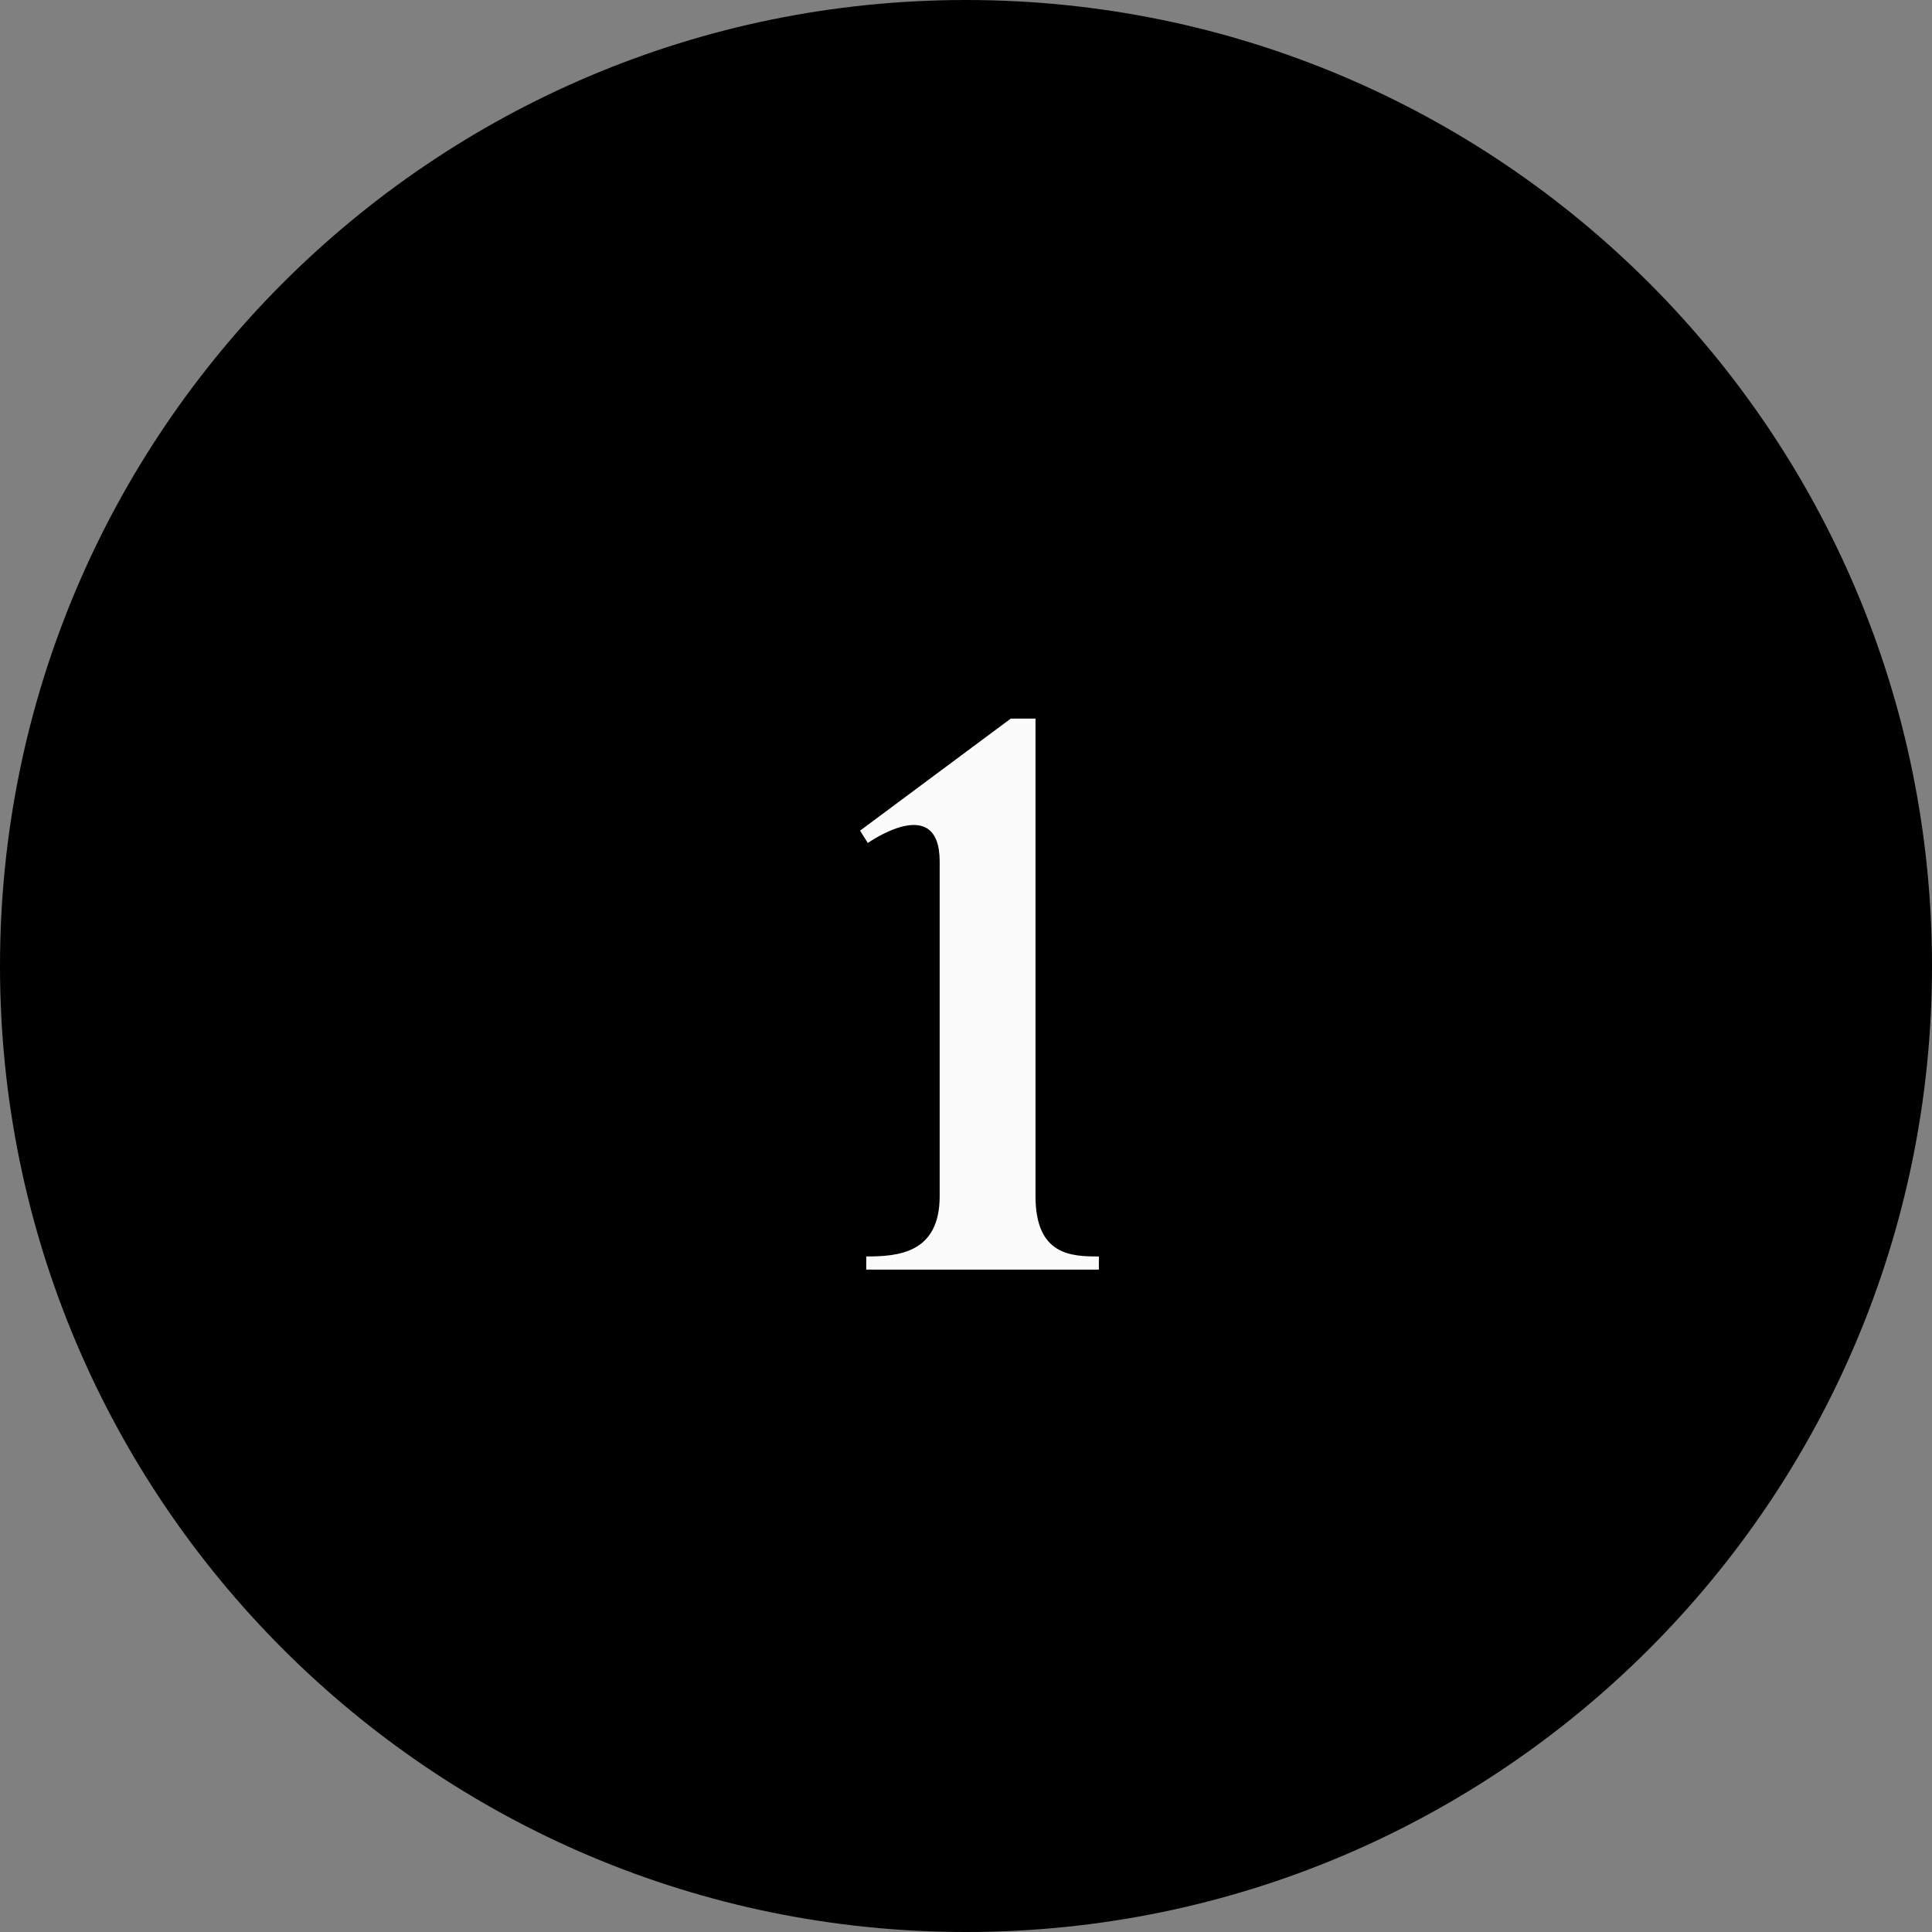 <svg width="70" height="70" viewBox="0 0 70 70" fill="none" xmlns="http://www.w3.org/2000/svg">
<rect x="0" y="0" width="70" height="70" fill="#808080" stroke="none"/>
<path fill-rule="evenodd" clip-rule="evenodd" d="M35 70C54.33 70 70 54.33 70 35C70 15.67 54.33 0 35 0C15.67 0 0 15.67 0 35C0 54.33 15.67 70 35 70Z" fill="black"/>
<path d="M37.518 43.34V26.036H36.622L31.162 30.096L31.442 30.544C31.442 30.544 34.046 28.696 34.046 31.216V43.34C34.046 45.412 32.534 45.524 31.386 45.524V46H39.814V45.524C38.834 45.524 37.518 45.496 37.518 43.34Z" fill="#FBFBFB"/>
</svg>
